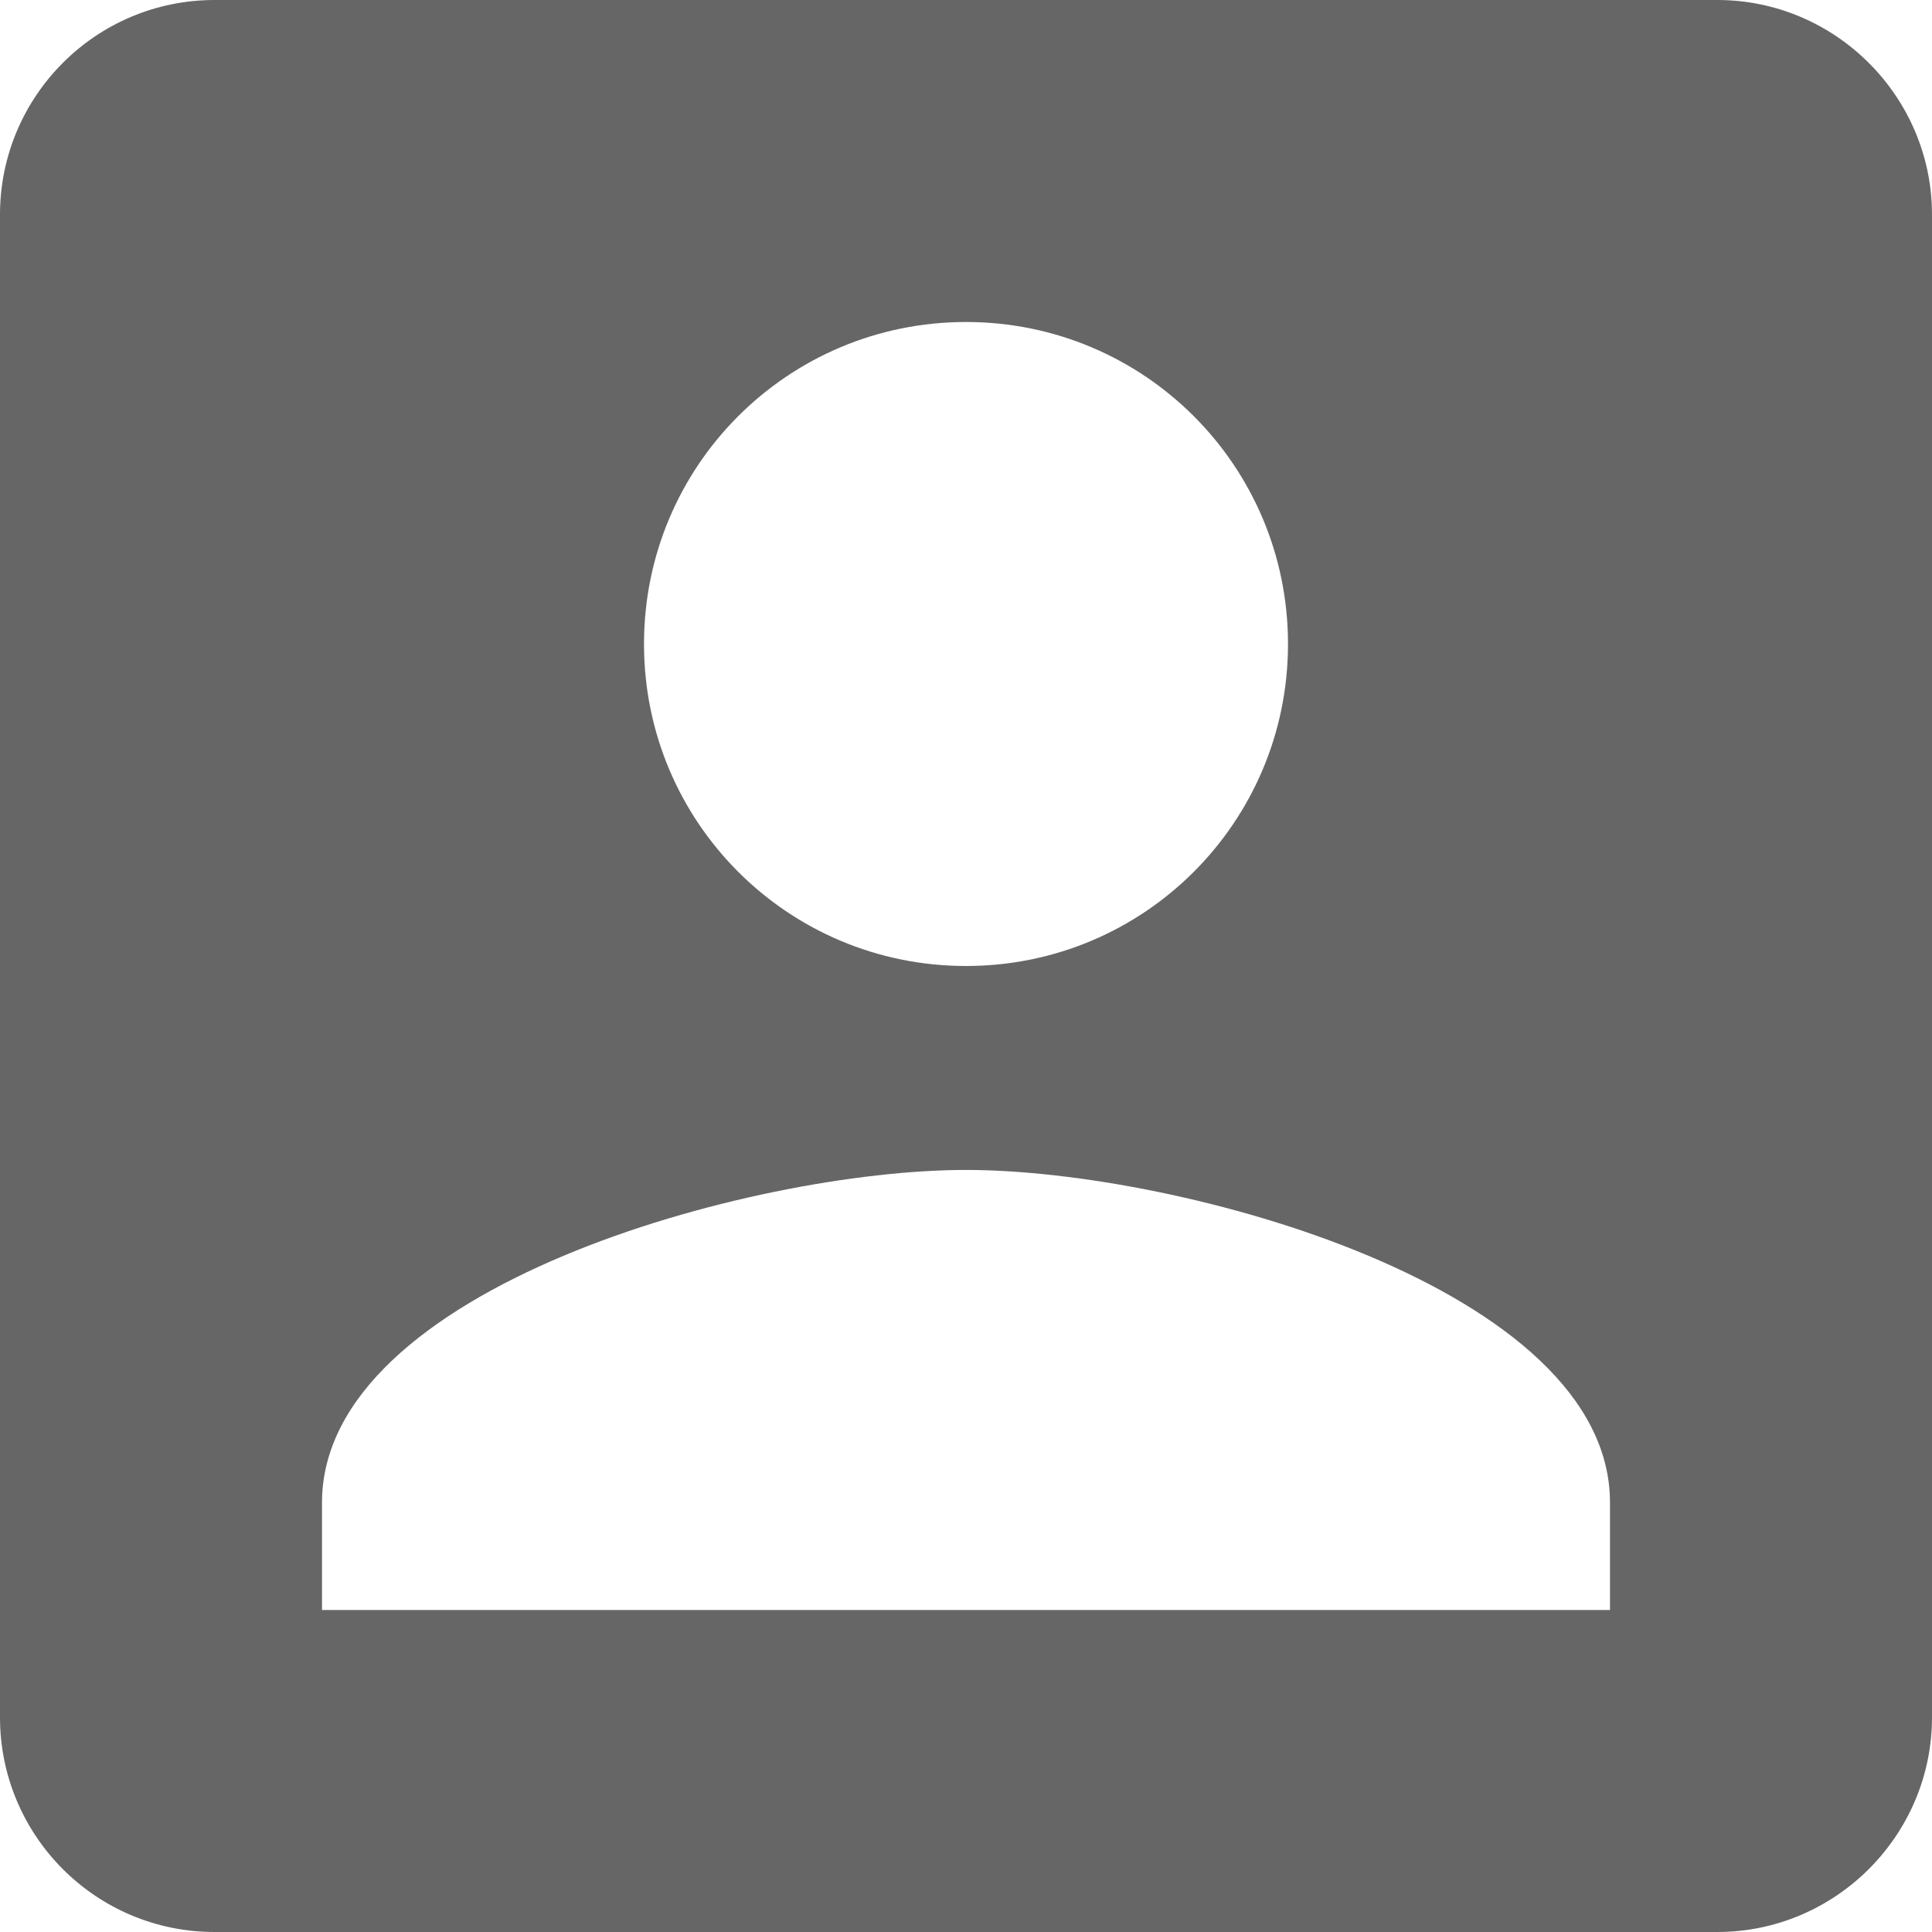 <svg width="72" height="72" viewBox="0 0 72 72" fill="none" xmlns="http://www.w3.org/2000/svg">
<path d="M0 8V64C0 68.4 3.56 72 8 72H64C68.4 72 72 68.4 72 64V8C72 3.6 68.4 0 64 0H8C3.56 0 0 3.6 0 8ZM48 24C48 30.64 42.64 36 36 36C29.36 36 24 30.64 24 24C24 17.36 29.36 12 36 12C42.64 12 48 17.36 48 24ZM12 56C12 48 28 43.6 36 43.6C44 43.6 60 48 60 56V60H12V56Z" fill="#666666"/>
</svg>
